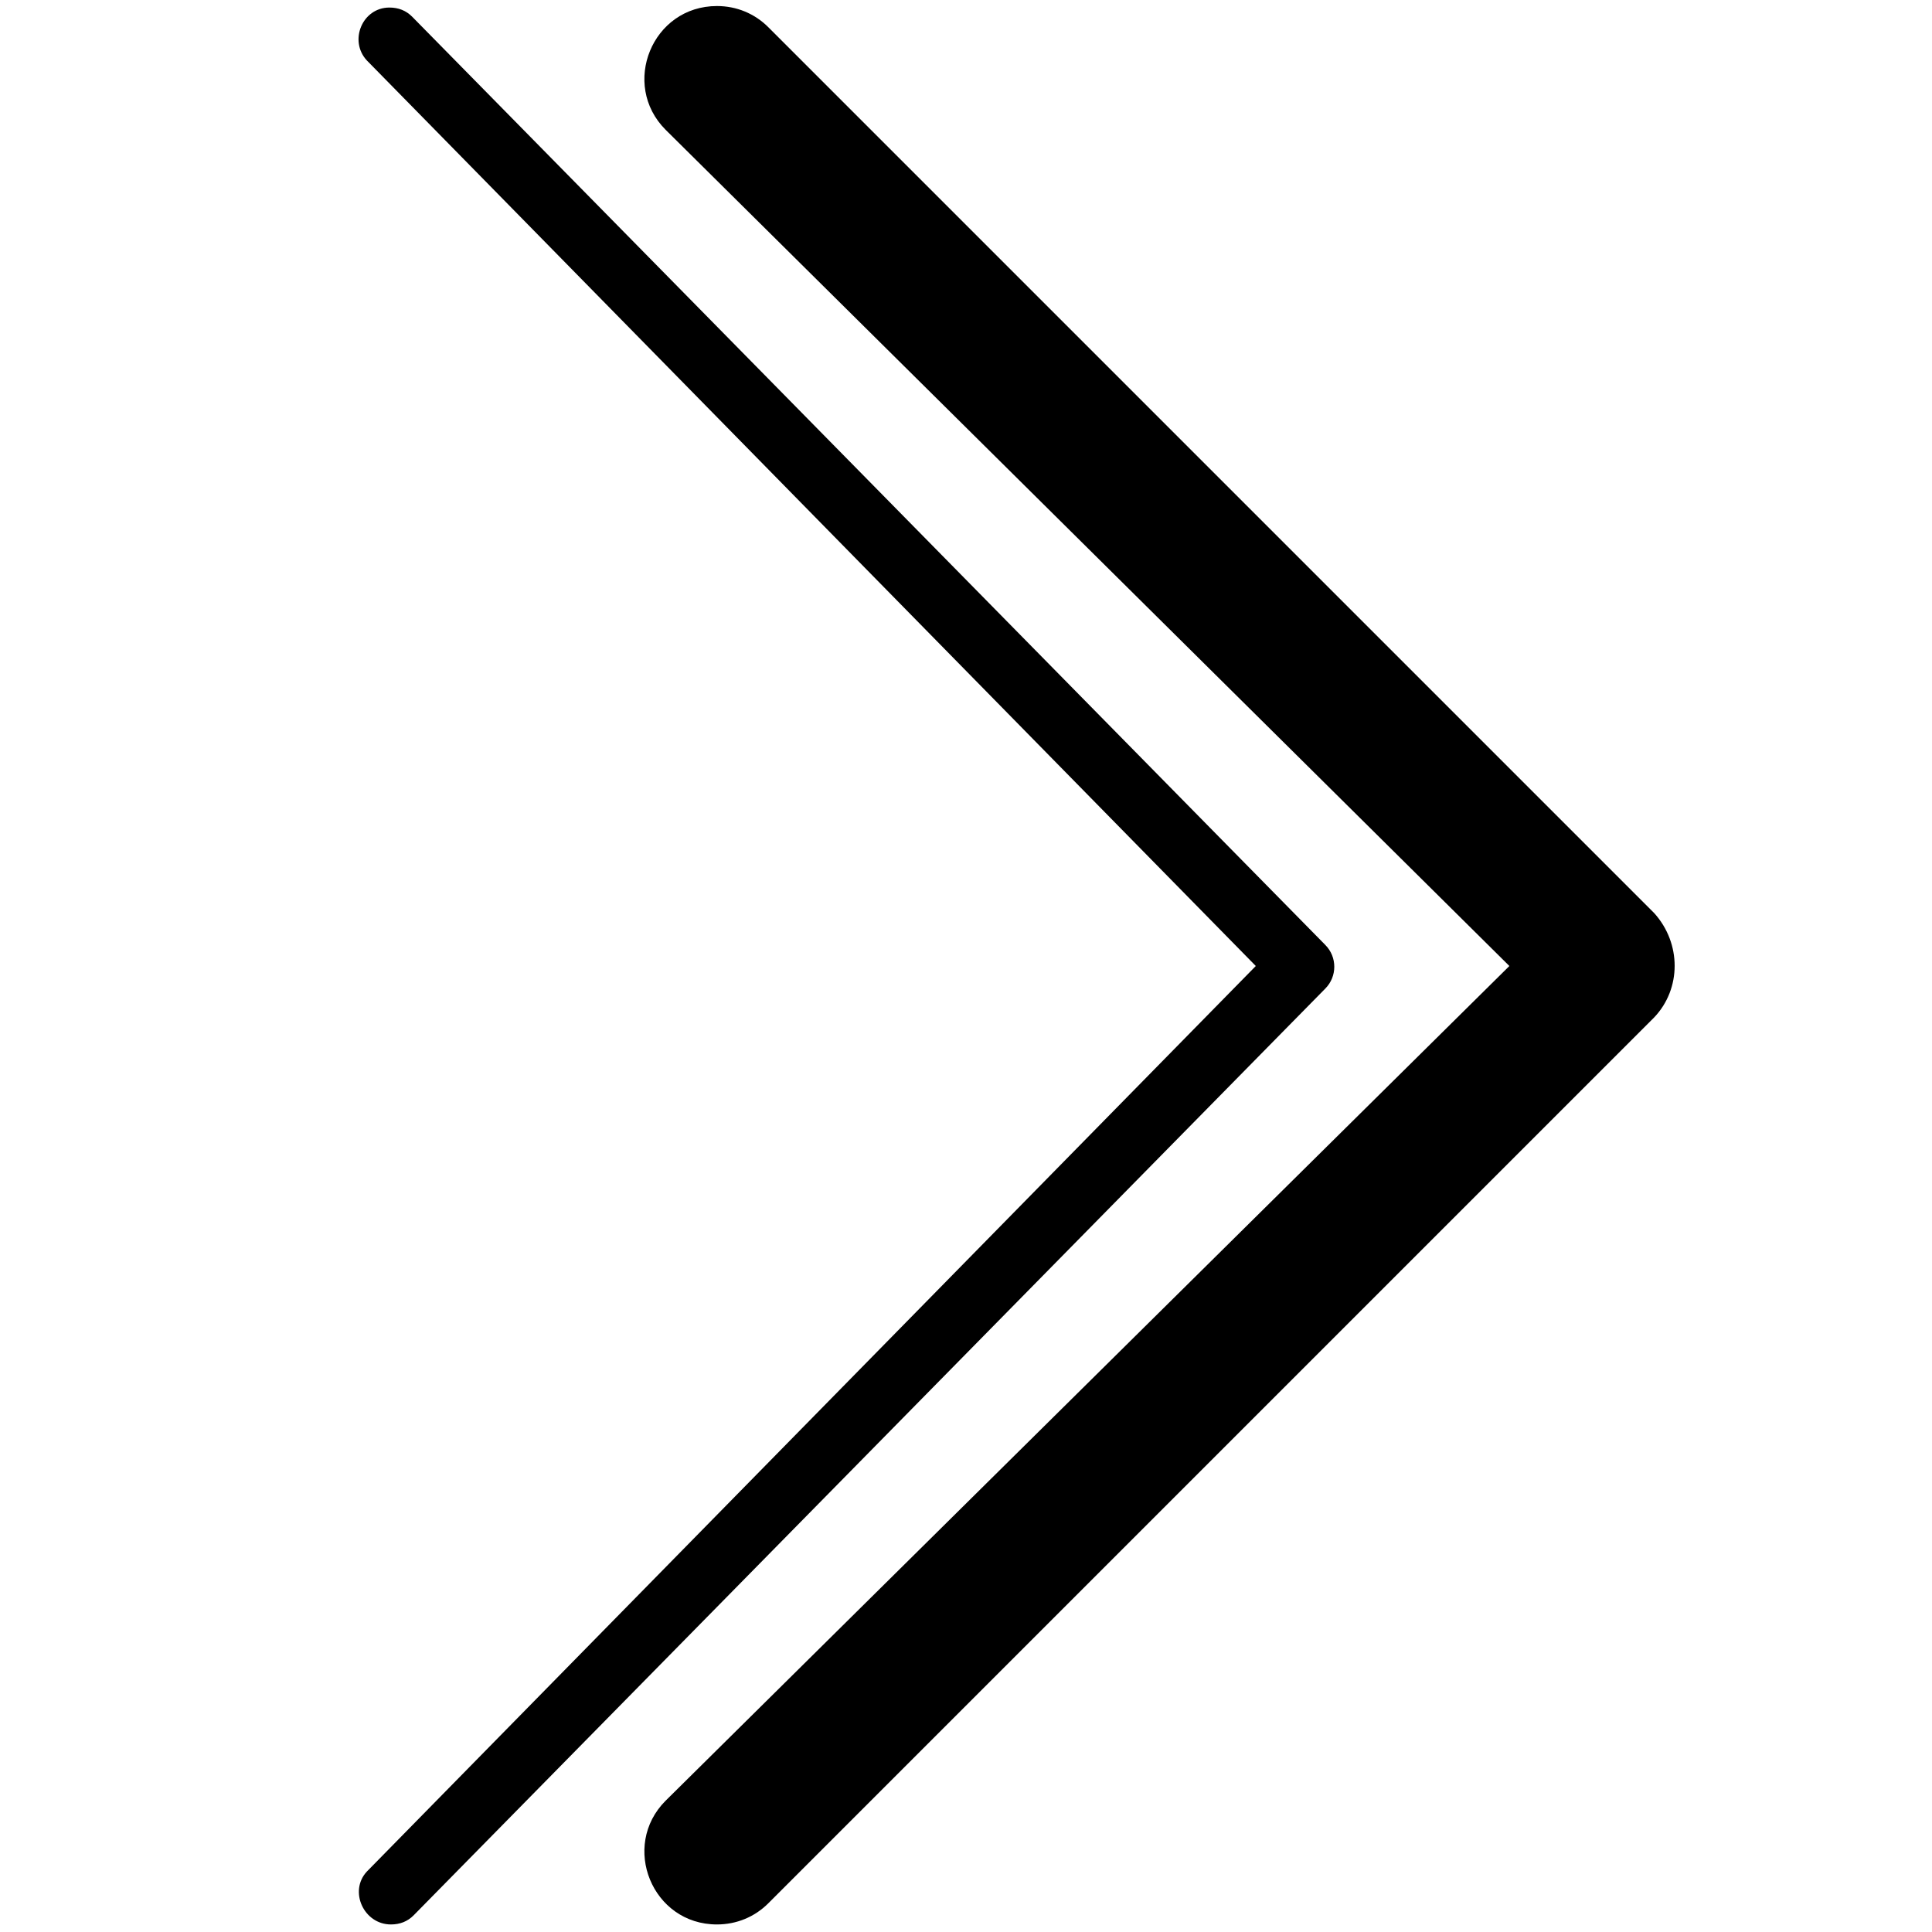 <?xml version="1.0" encoding="utf-8"?>
<!-- Generator: Adobe Illustrator 24.1.0, SVG Export Plug-In . SVG Version: 6.00 Build 0)  -->
<svg version="1.1" id="Layer_1" xmlns="http://www.w3.org/2000/svg" xmlns:xlink="http://www.w3.org/1999/xlink" x="0px" y="0px"
	 viewBox="0 0 128 128" style="enable-background:new 0 0 128 128;" xml:space="preserve">
<style type="text/css">
	.st0{fill:none;}
	.st1{fill:#FFFFFF;}
	.st2{fill:#233247;}
	.st3{fill:#1FA6AA;}
	.st4{opacity:0.4;}
	.st5{fill:#332E20;}
	.st6{fill:#F2F2F1;}
	.st7{fill:#C93755;}
</style>
<g>
	<path d="M109.6,67.4l-58.7,58.7c-0.9,0.9-2.1,1.4-3.4,1.4h0c-4.3,0-6.4-5.2-3.4-8.2L100,64L44.1,8.6c-3-3-0.9-8.2,3.4-8.2h0
		c1.3,0,2.5,0.5,3.4,1.4l58.7,58.7C111.4,62.5,111.4,65.5,109.6,67.4z"/>
</g>
<g>
	<path d="M25.9,127.5L25.9,127.5c0.6,0,1.1-0.2,1.5-0.6l60.4-61.4c0.8-0.8,0.8-2.1,0-2.9L27.3,1.1c-0.4-0.4-0.9-0.6-1.5-0.6h0
		c-1.8,0-2.7,2.2-1.5,3.5l58.9,60l-58.9,60C23.1,125.3,24.1,127.5,25.9,127.5z"/>
</g>
<rect x="0" y="0" transform="matrix(-1 -1.224647e-16 1.224647e-16 -1 128 128)" class="st0" width="128" height="128"/>
</svg>

